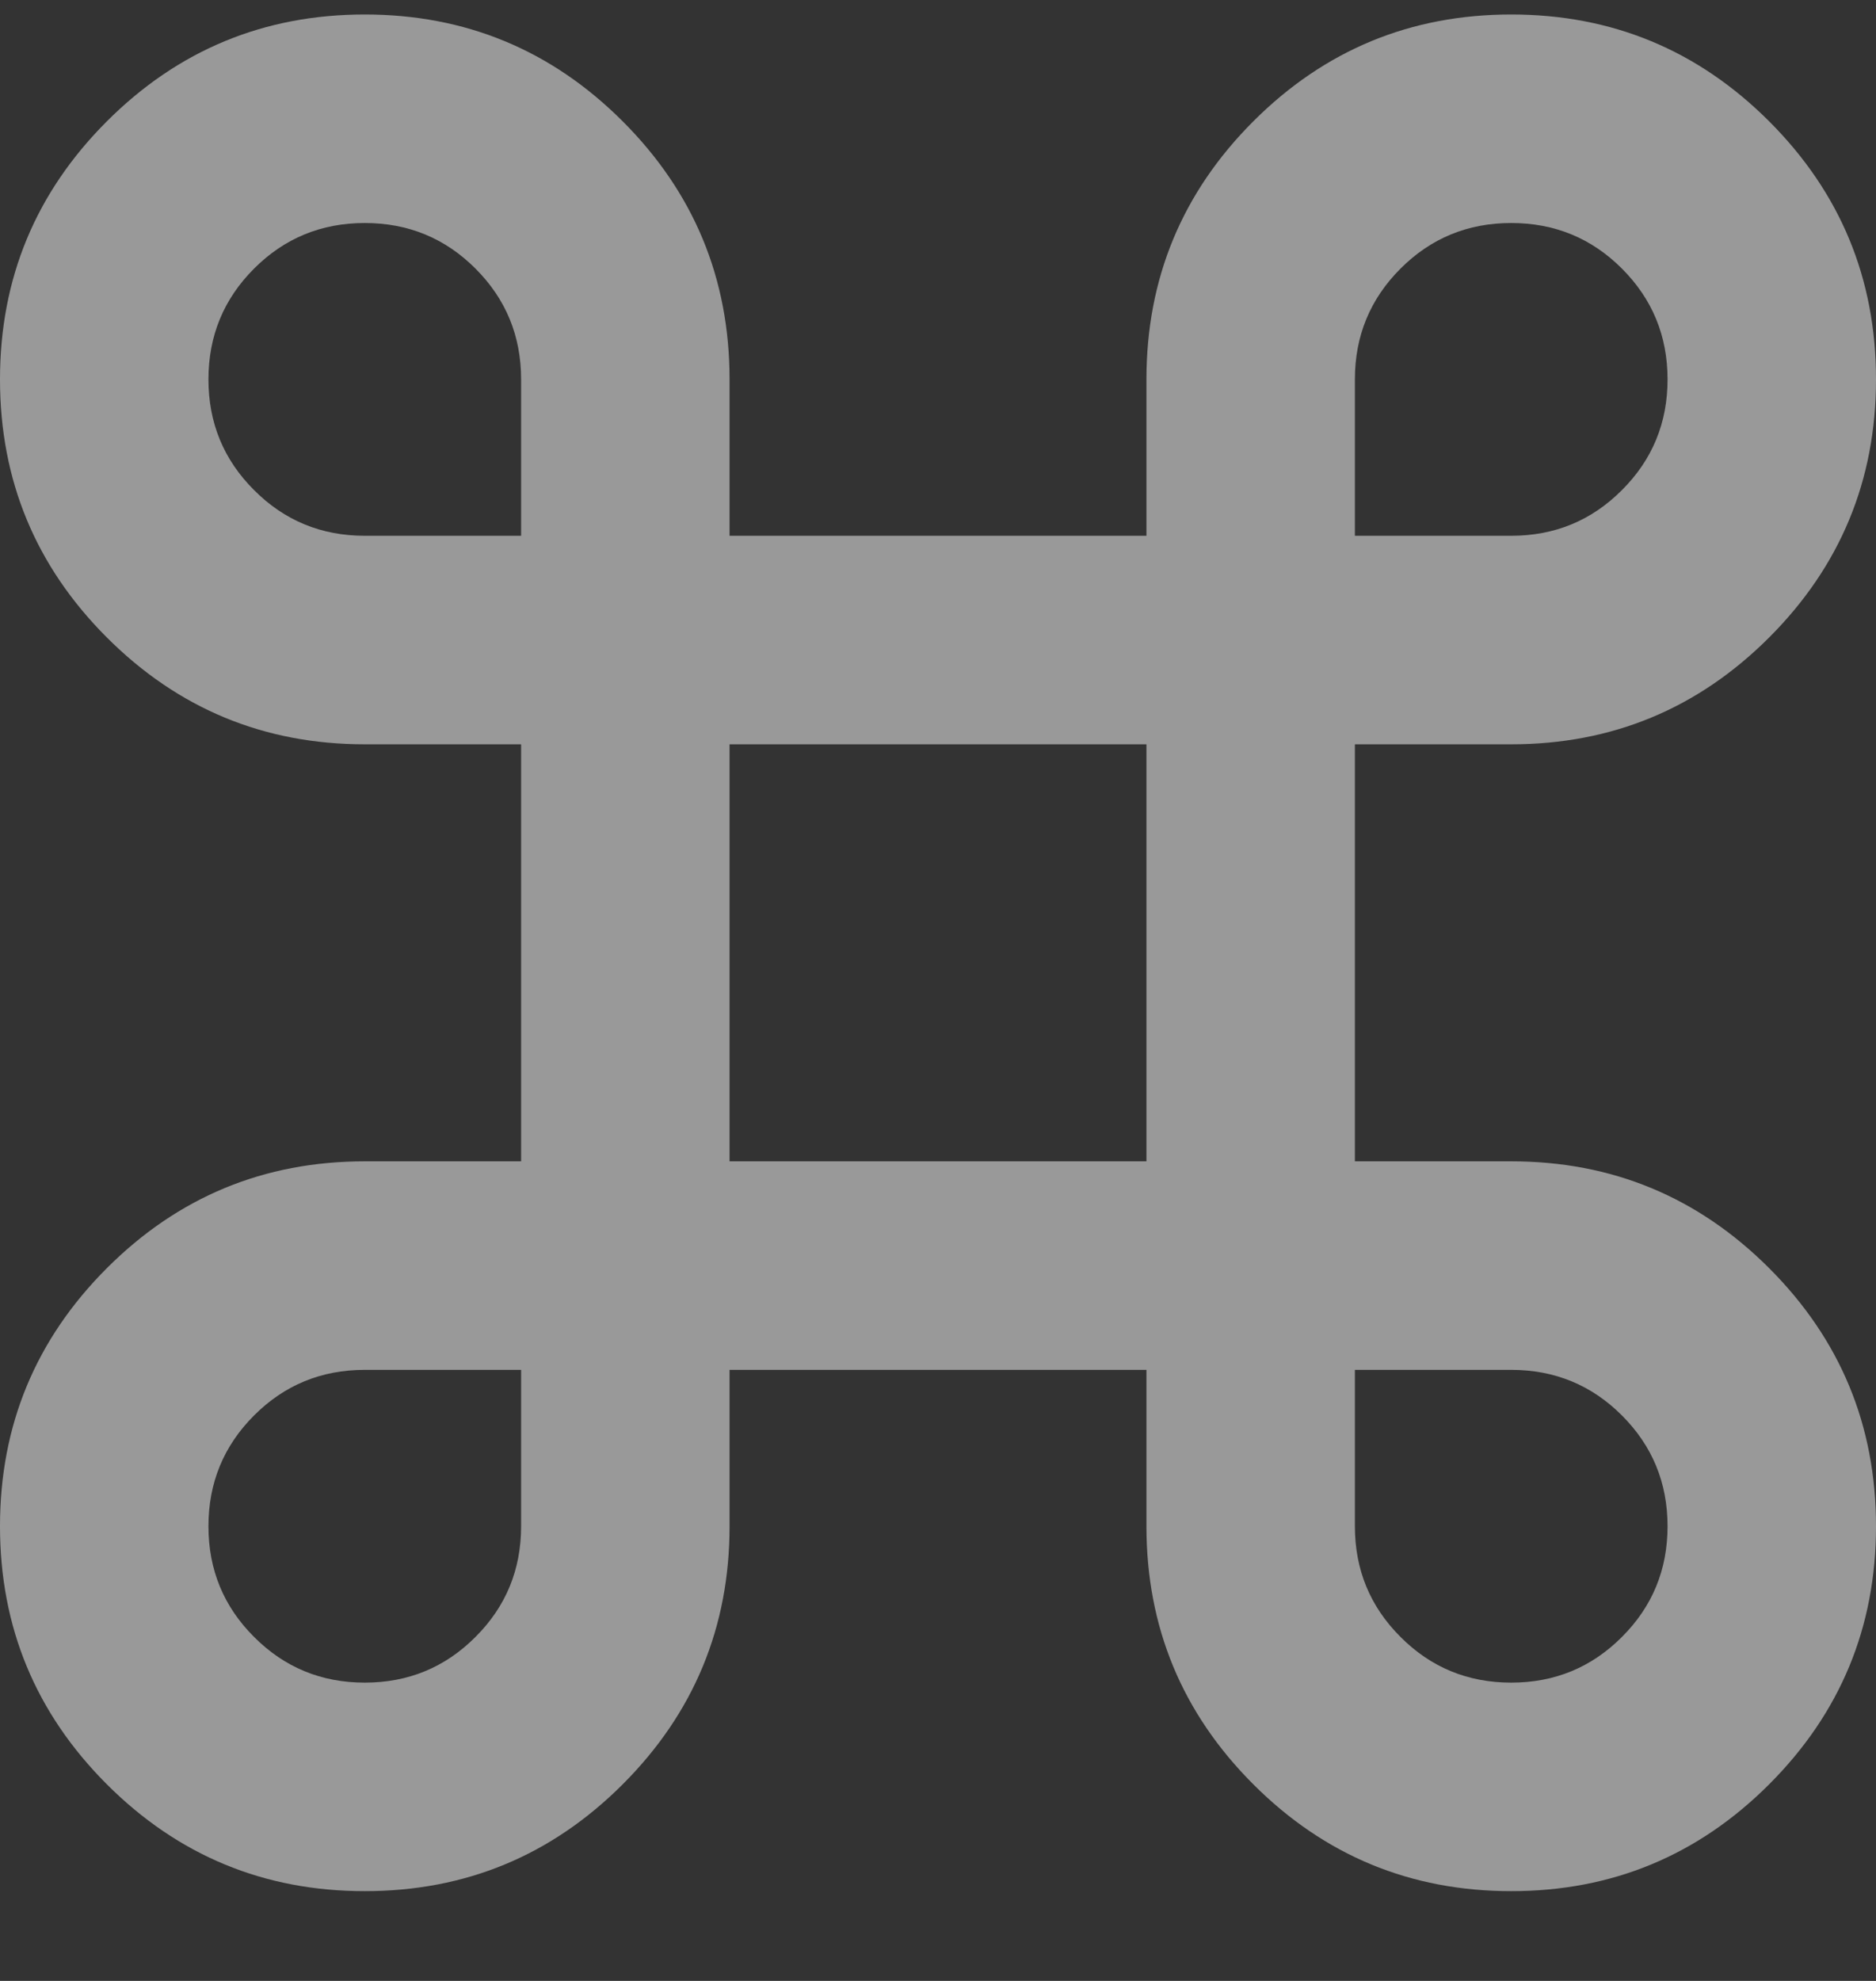<svg width="18" height="19" viewBox="0 0 18 19" fill="none" xmlns="http://www.w3.org/2000/svg">
<rect x="0" y="0" width="18" height="19" fill="#333333" stroke="none"/>
<path d="M3.5 18.139C2.533 18.139 1.708 17.797 1.025 17.114C0.342 16.431 0 15.606 0 14.639C0 13.672 0.342 12.847 1.025 12.164C1.708 11.481 2.533 11.139 3.5 11.139H5V7.139H3.5C2.533 7.139 1.708 6.797 1.025 6.114C0.342 5.431 0 4.606 0 3.639C0 2.672 0.342 1.847 1.025 1.164C1.708 0.481 2.533 0.139 3.5 0.139C4.467 0.139 5.292 0.481 5.975 1.164C6.658 1.847 7 2.672 7 3.639V5.139H11V3.639C11 2.672 11.342 1.847 12.025 1.164C12.708 0.481 13.533 0.139 14.5 0.139C15.467 0.139 16.292 0.481 16.975 1.164C17.658 1.847 18 2.672 18 3.639C18 4.606 17.658 5.431 16.975 6.114C16.292 6.797 15.467 7.139 14.5 7.139H13V11.139H14.5C15.467 11.139 16.292 11.481 16.975 12.164C17.658 12.847 18 13.672 18 14.639C18 15.606 17.658 16.431 16.975 17.114C16.292 17.797 15.467 18.139 14.5 18.139C13.533 18.139 12.708 17.797 12.025 17.114C11.342 16.431 11 15.606 11 14.639V13.139H7V14.639C7 15.606 6.658 16.431 5.975 17.114C5.292 17.797 4.467 18.139 3.5 18.139ZM3.5 16.139C3.917 16.139 4.271 15.993 4.562 15.701C4.854 15.41 5 15.056 5 14.639V13.139H3.5C3.083 13.139 2.729 13.285 2.438 13.576C2.146 13.868 2 14.222 2 14.639C2 15.056 2.146 15.41 2.438 15.701C2.729 15.993 3.083 16.139 3.5 16.139ZM14.5 16.139C14.917 16.139 15.271 15.993 15.562 15.701C15.854 15.41 16 15.056 16 14.639C16 14.222 15.854 13.868 15.562 13.576C15.271 13.285 14.917 13.139 14.5 13.139H13V14.639C13 15.056 13.146 15.41 13.438 15.701C13.729 15.993 14.083 16.139 14.5 16.139ZM7 11.139H11V7.139H7V11.139ZM3.5 5.139H5V3.639C5 3.222 4.854 2.868 4.562 2.576C4.271 2.285 3.917 2.139 3.5 2.139C3.083 2.139 2.729 2.285 2.438 2.576C2.146 2.868 2 3.222 2 3.639C2 4.056 2.146 4.41 2.438 4.701C2.729 4.993 3.083 5.139 3.5 5.139ZM13 5.139H14.5C14.917 5.139 15.271 4.993 15.562 4.701C15.854 4.41 16 4.056 16 3.639C16 3.222 15.854 2.868 15.562 2.576C15.271 2.285 14.917 2.139 14.5 2.139C14.083 2.139 13.729 2.285 13.438 2.576C13.146 2.868 13 3.222 13 3.639V5.139Z" fill="white" fill-opacity="0.5"/>
</svg>
